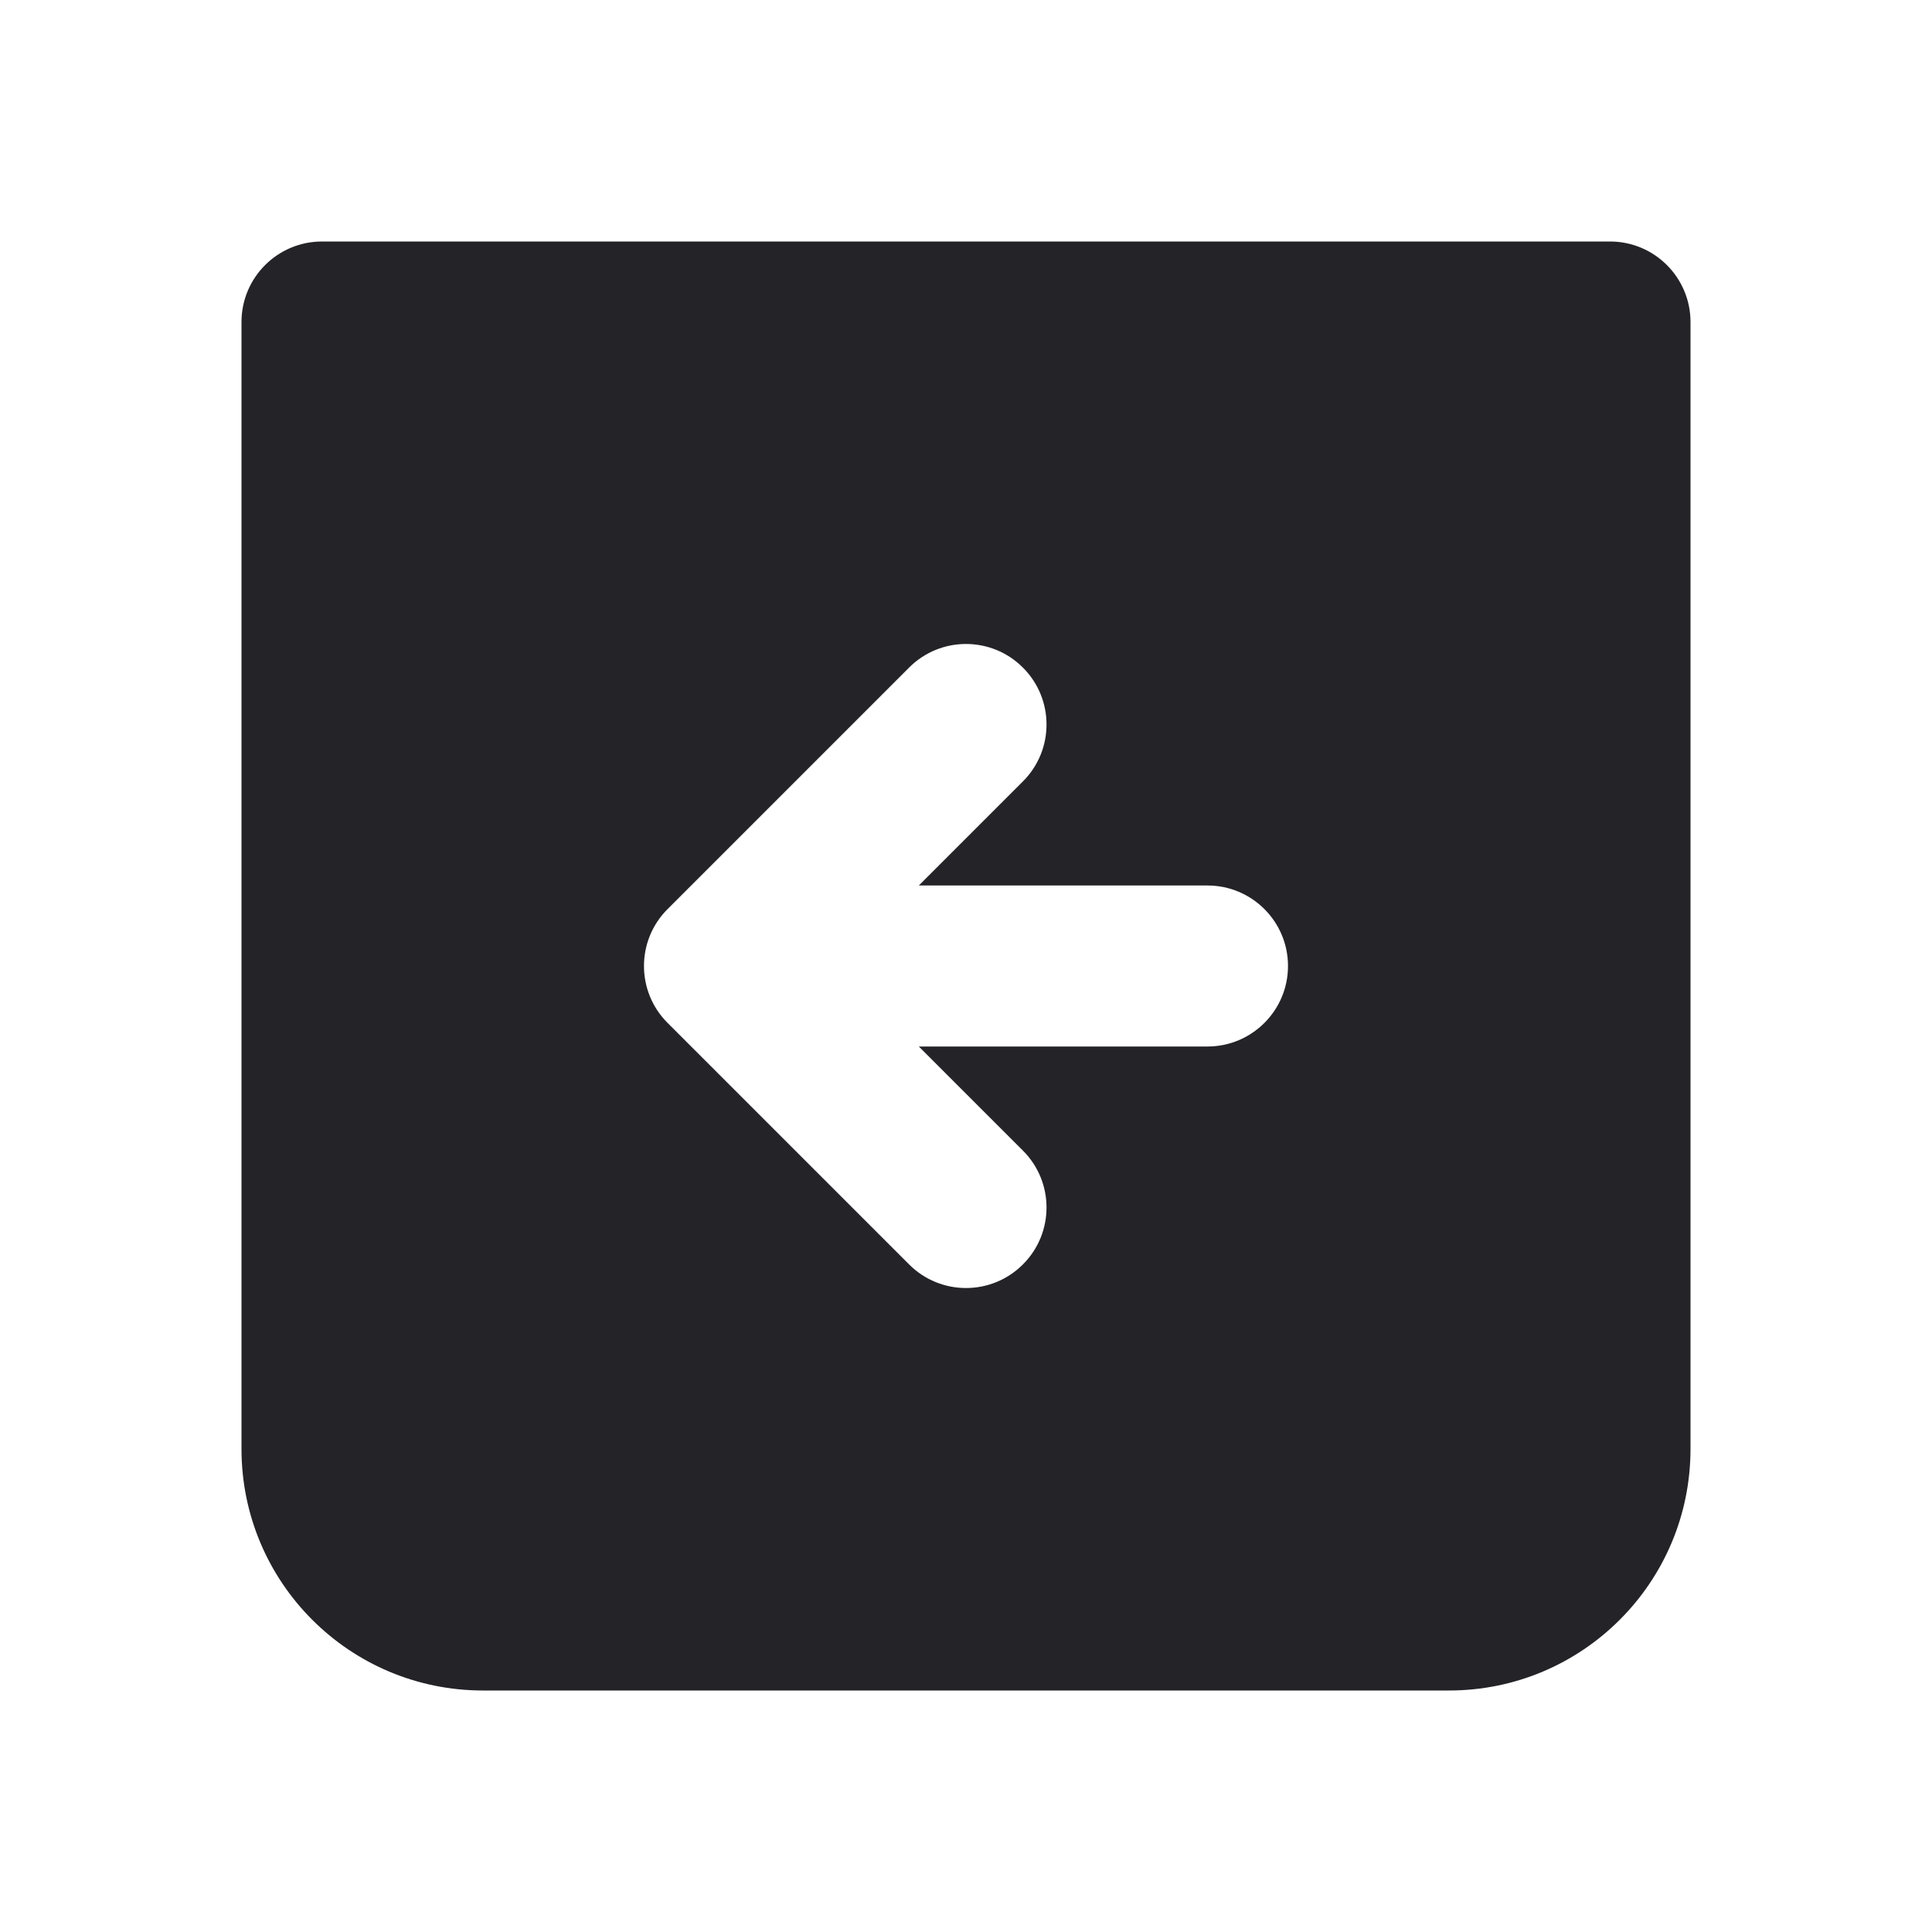 <svg width="24" height="24" viewBox="0 0 24 24" fill="none" xmlns="http://www.w3.org/2000/svg">
<path fill-rule="evenodd" clip-rule="evenodd" d="M3 4C3 3.448 3.448 3 4 3H20C20.552 3 21 3.448 21 4V18C21 19.657 19.657 21 18 21H6C4.343 21 3 19.657 3 18V4ZM12.707 9.707C13.098 9.317 13.098 8.683 12.707 8.293C12.317 7.902 11.683 7.902 11.293 8.293L8.293 11.293C7.902 11.683 7.902 12.317 8.293 12.707L11.293 15.707C11.683 16.098 12.317 16.098 12.707 15.707C13.098 15.317 13.098 14.683 12.707 14.293L11.414 13H15C15.552 13 16 12.552 16 12C16 11.448 15.552 11 15 11H11.414L12.707 9.707Z" fill="#242328"/>
</svg>
